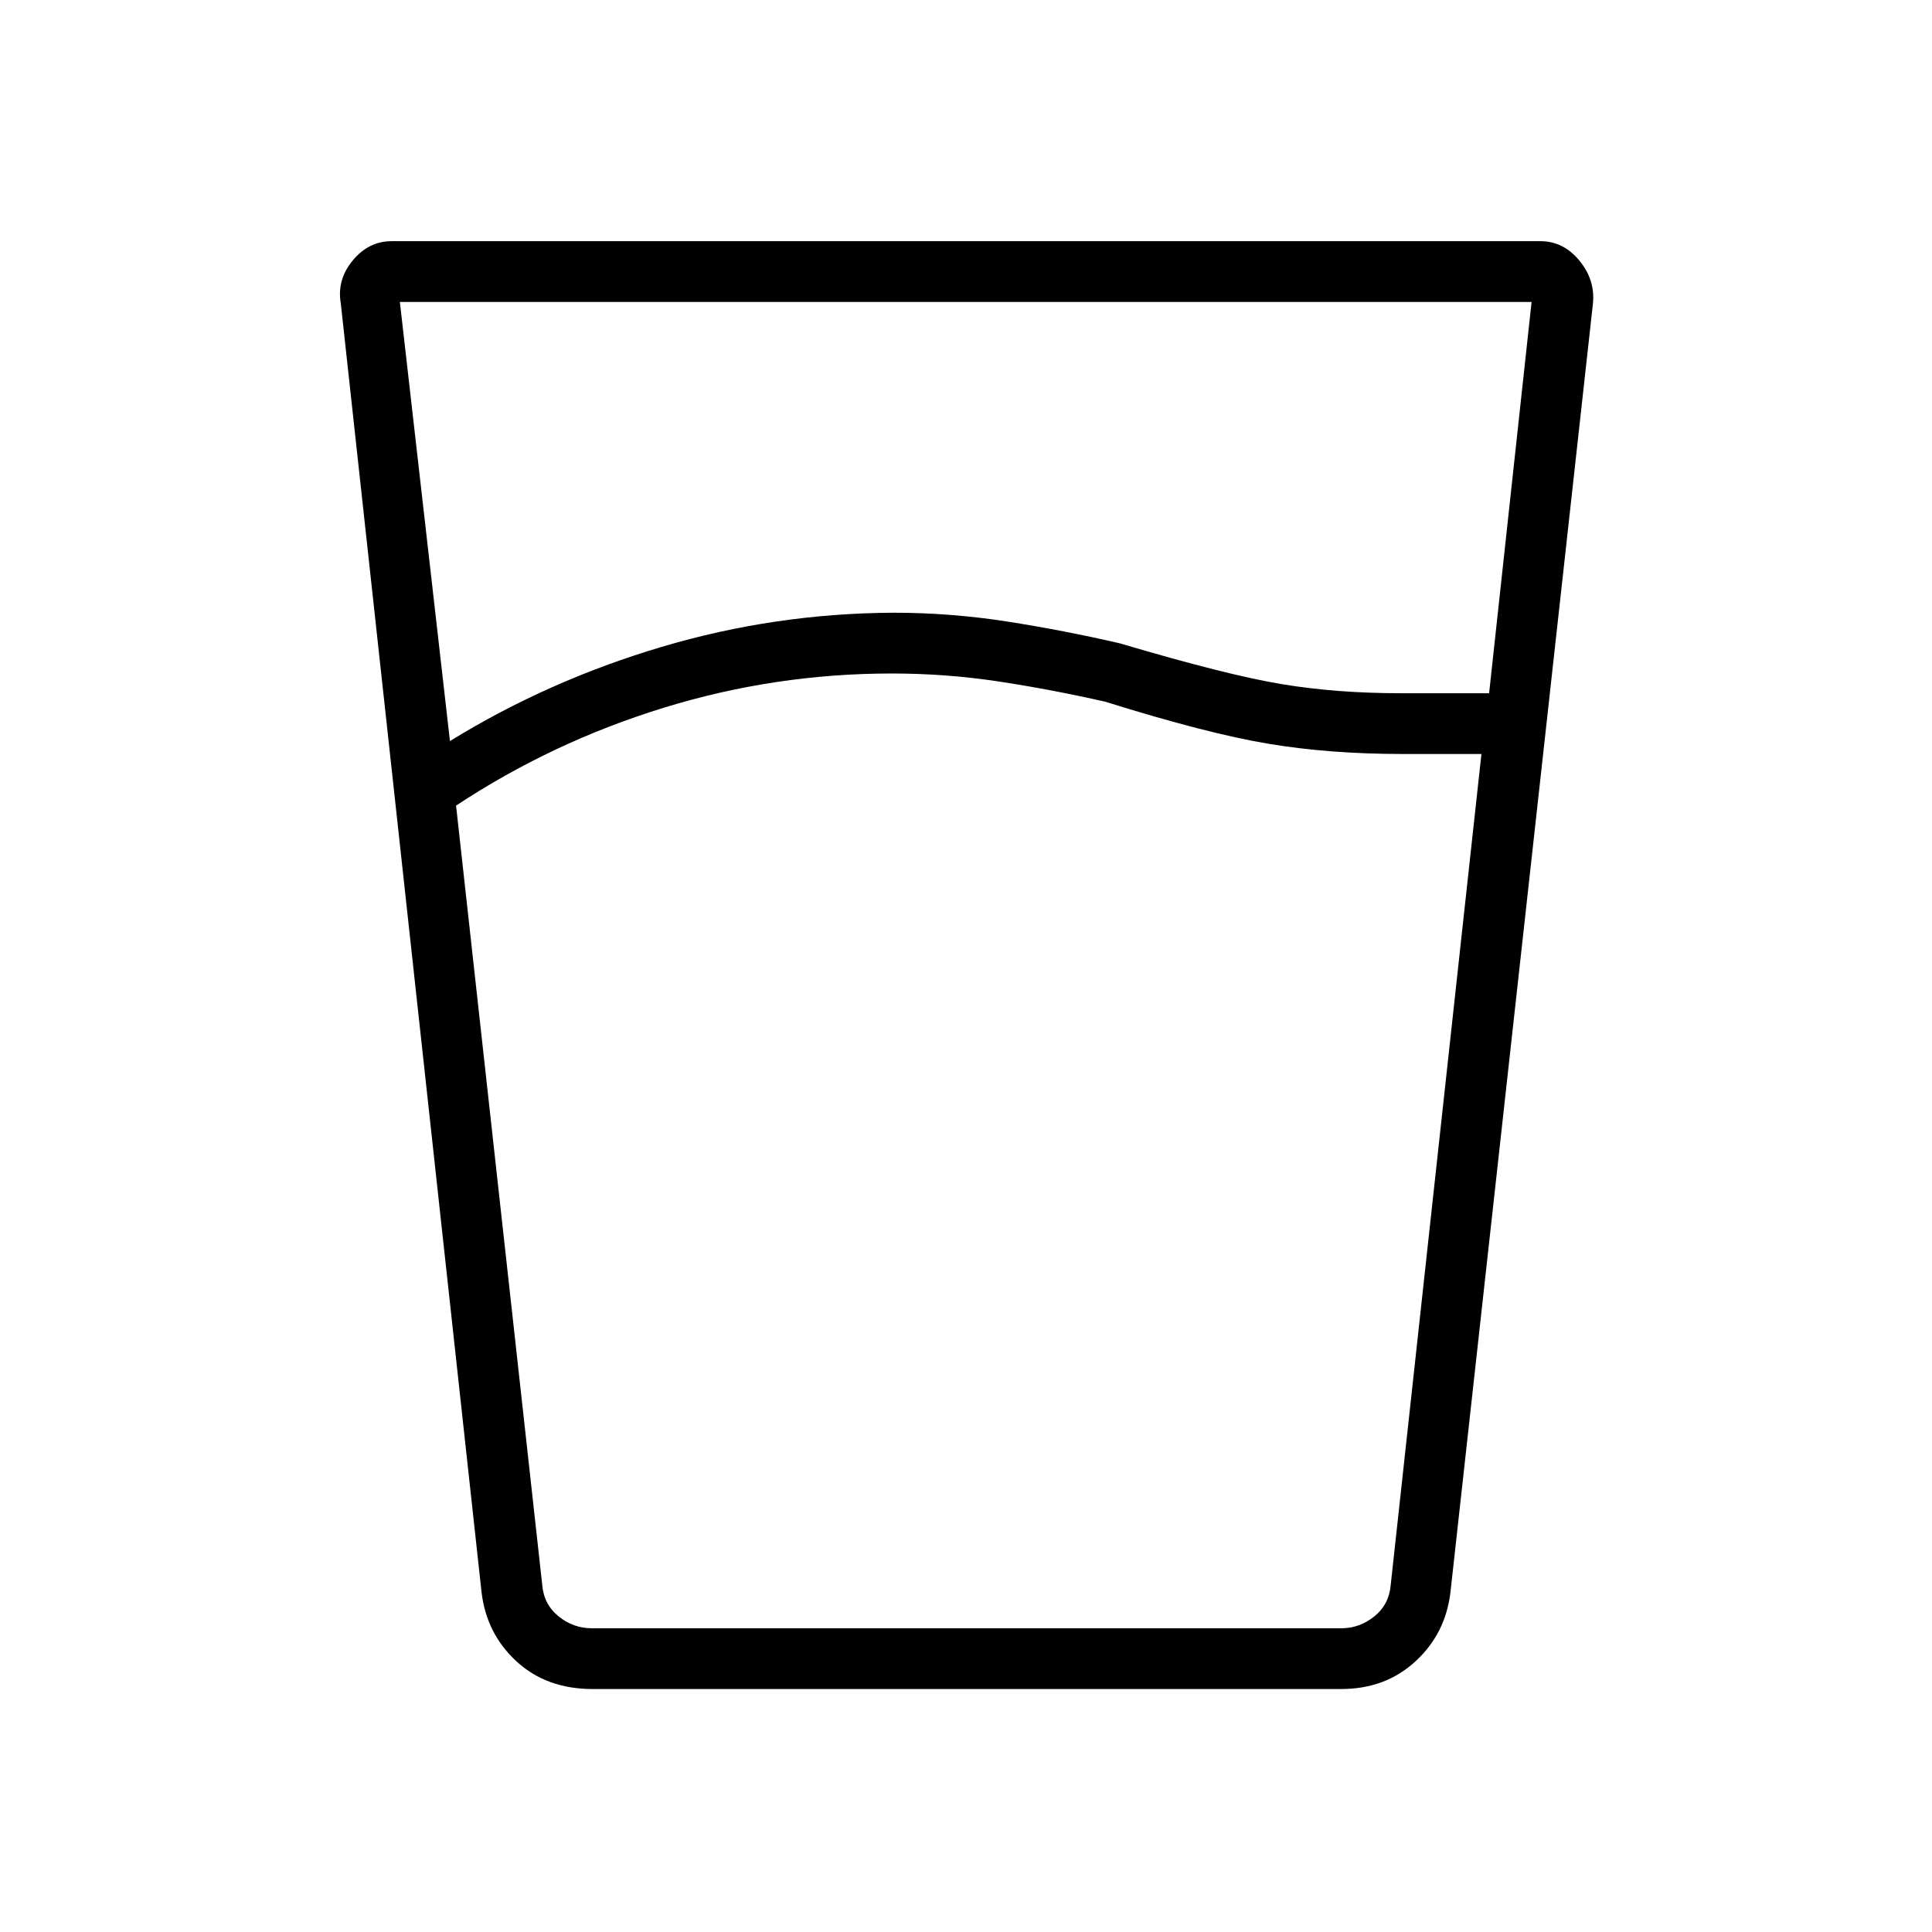 <svg xmlns="http://www.w3.org/2000/svg" height="48" viewBox="0 96 960 960" width="48"><path d="M443.075 430.654q-58.037 0-113.383 17.058-55.346 17.057-103.077 48.596l42.822 387.231q.769 9.615 8.076 15.576 7.308 5.962 16.539 5.962h372.371q9.231 0 16.539-5.962 7.307-5.961 8.077-15.576l45.076-412.885H697q-36.094 0-66.585-5.058-30.492-5.057-81.3-20.942-27.038-6.115-53.077-10.058-26.038-3.942-52.963-3.942ZM198.692 246.038l24.885 218.193q48.846-30.077 105.231-46.808 56.384-16.731 115.254-16.962 28.555 0 56.823 4.443 28.269 4.442 55.653 10.788 52.782 15.654 80.105 20.212 27.323 4.557 59.357 4.557h43.93l21.109-194.423H198.692Zm244.57 659.039h247.546-421.347 173.801Zm-148.801 30.192q-22.92 0-37.85-13.772-14.929-13.773-17.342-34.42l-69.946-640.43q-1.977-11.663 5.951-21.232 7.928-9.569 19.264-9.569h570.924q11.336 0 19.264 9.569 7.928 9.569 6.813 21.277l-70.808 640.385q-2.416 20.647-17.372 34.42-14.955 13.772-36.936 13.772H294.461Z"/></svg>